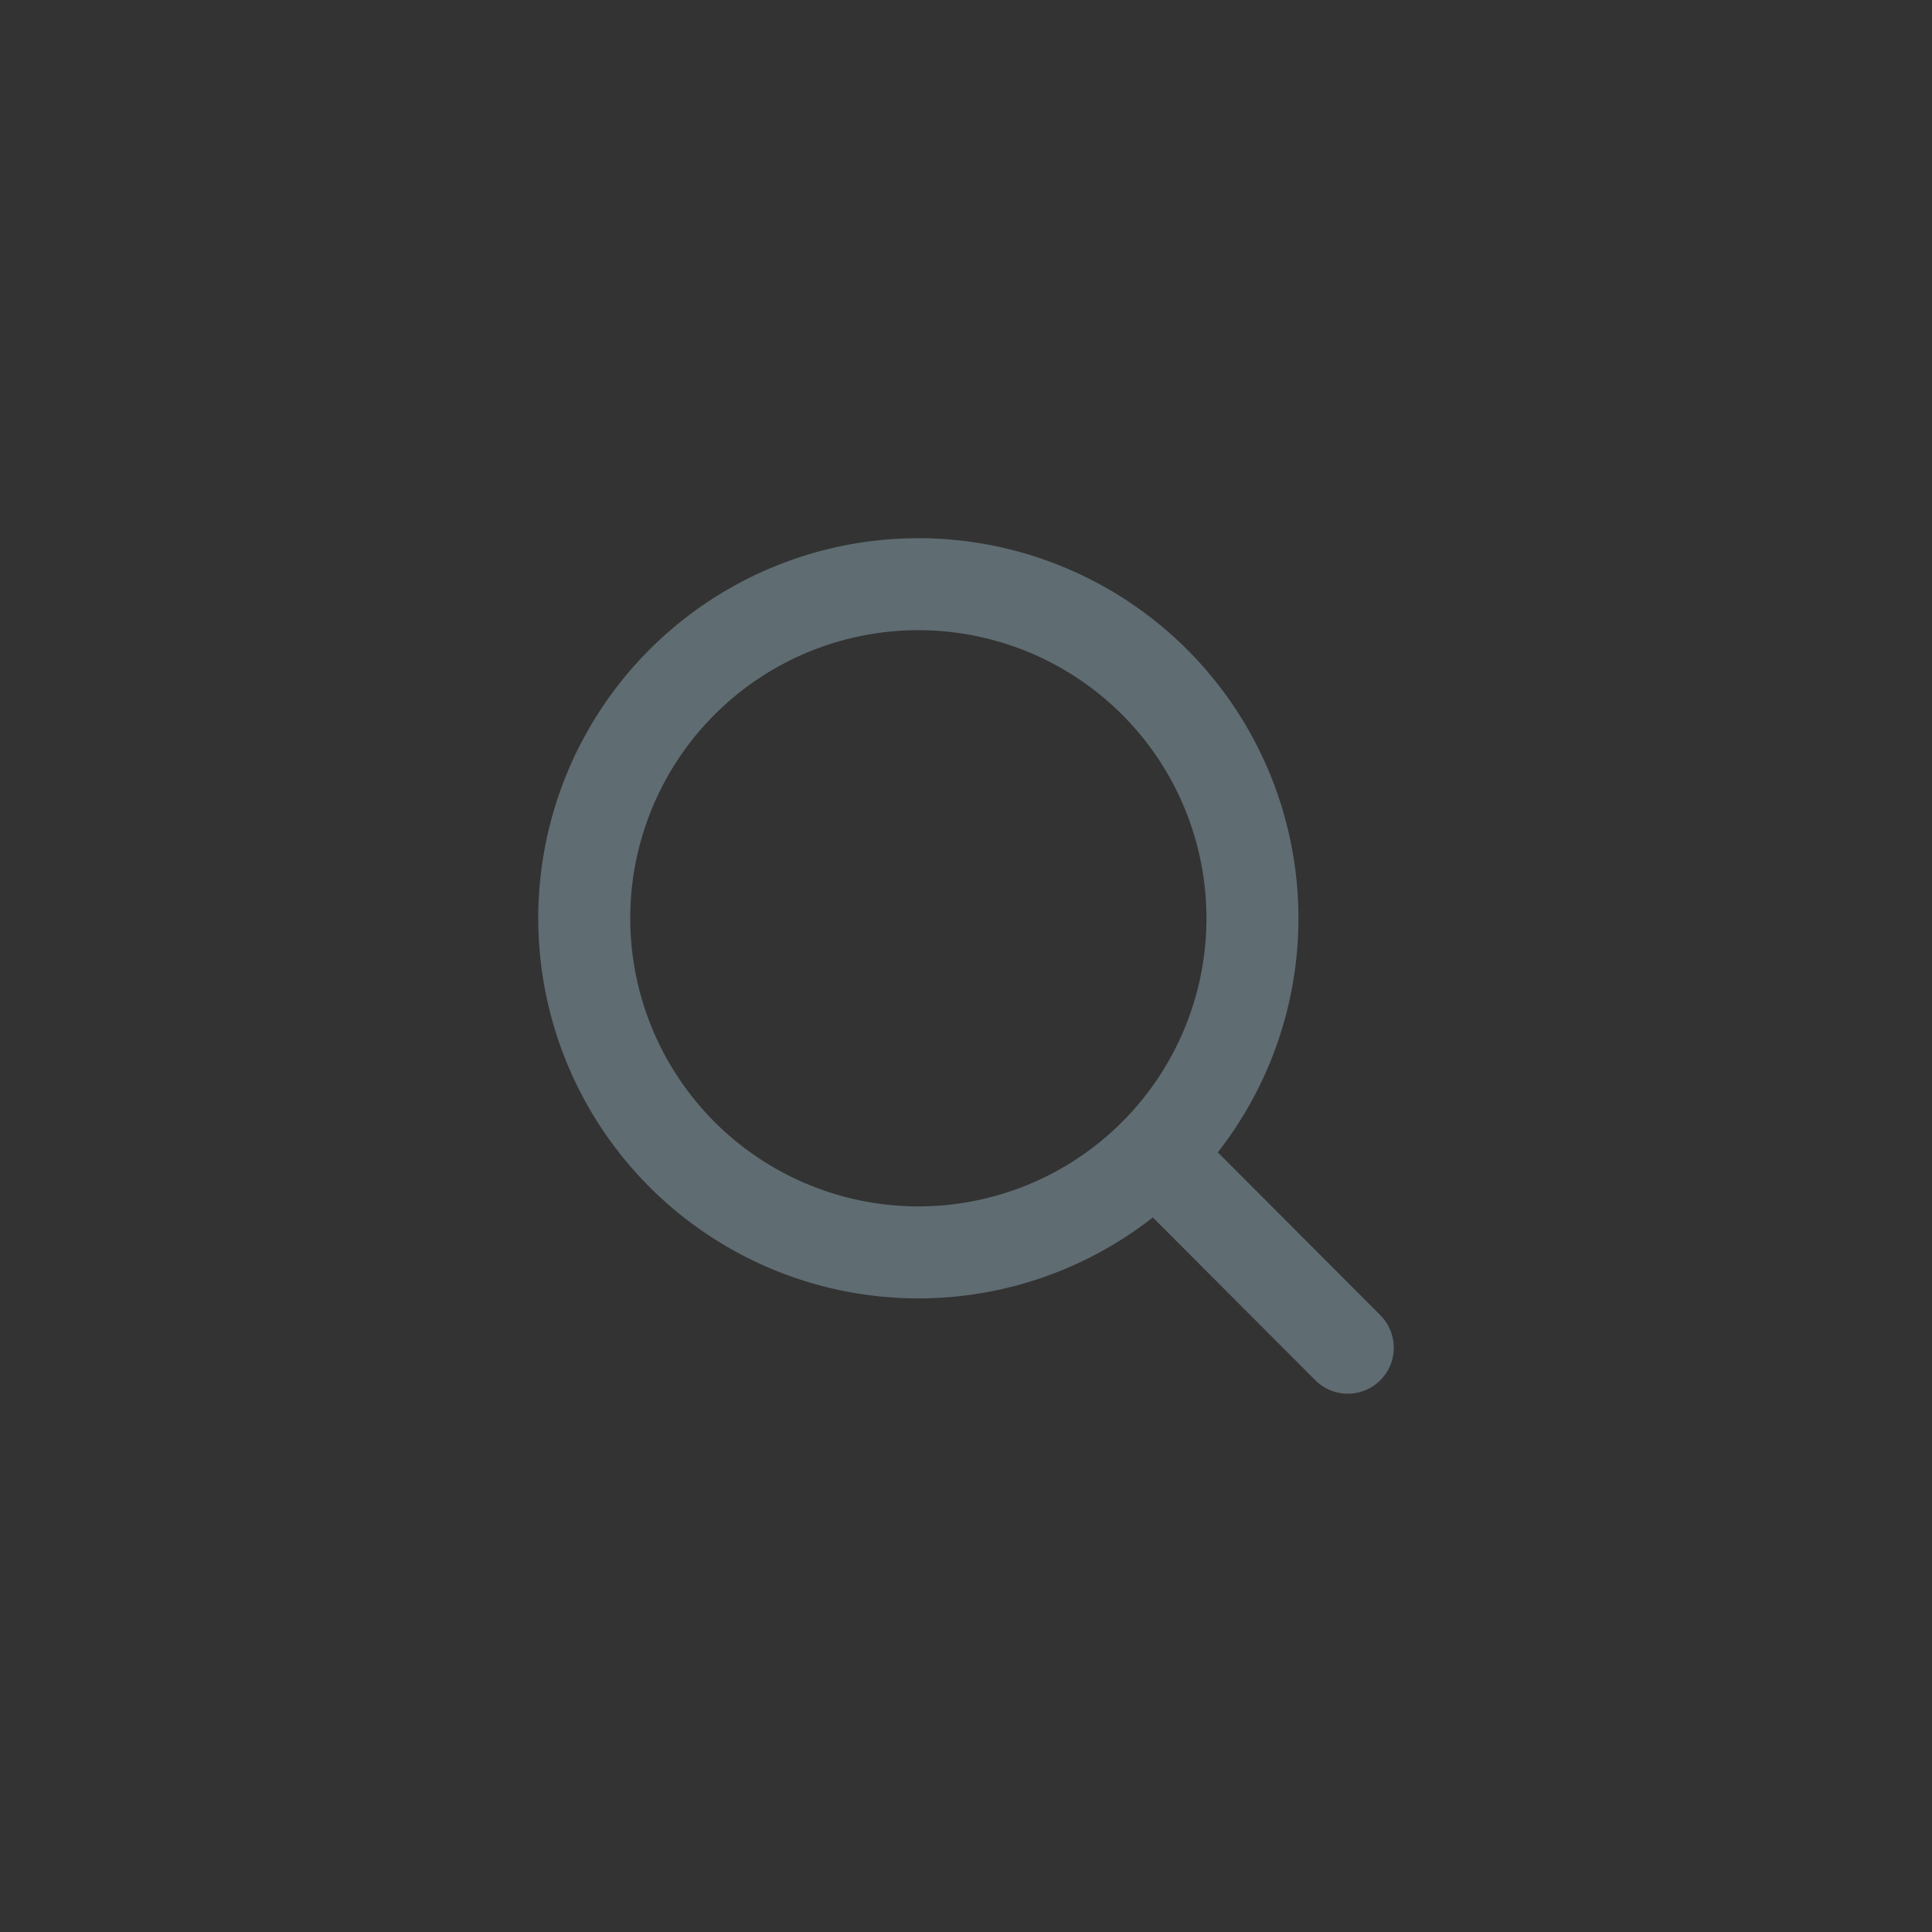 <svg xmlns="http://www.w3.org/2000/svg" width="42" height="42" viewBox="0 0 42 42">
  <rect x="0" y="0" width="42" height="42" fill="#333333" stroke="none"/>
  <g id="Group_206369" data-name="Group 206369" transform="translate(-1098)">
    <g id="Group_206364" data-name="Group 206364">
      <rect id="Rectangle_189122" data-name="Rectangle 189122" width="42" height="42" rx="4" transform="translate(1098)" fill="#e9ebef" opacity="0.004"/>
      <g id="Group_206370" data-name="Group 206370" transform="translate(1110.701 12.7)">
        <path id="Path_155237" data-name="Path 155237" d="M1266.031,57.026a7.263,7.263,0,1,0-7.271-7.263A7.264,7.264,0,0,0,1266.031,57.026Z" transform="translate(-1258.76 -42.5)" fill="none" stroke="#5f6c72" stroke-linecap="round" stroke-linejoin="round" stroke-width="2"/>
        <path id="Path_155238" data-name="Path 155238" d="M1269.97,53.7l4.191,4.2" transform="translate(-1257.562 -41.302)" fill="none" stroke="#5f6c72" stroke-linecap="round" stroke-linejoin="round" stroke-width="2"/>
      </g>
    </g>
  </g>
</svg>
